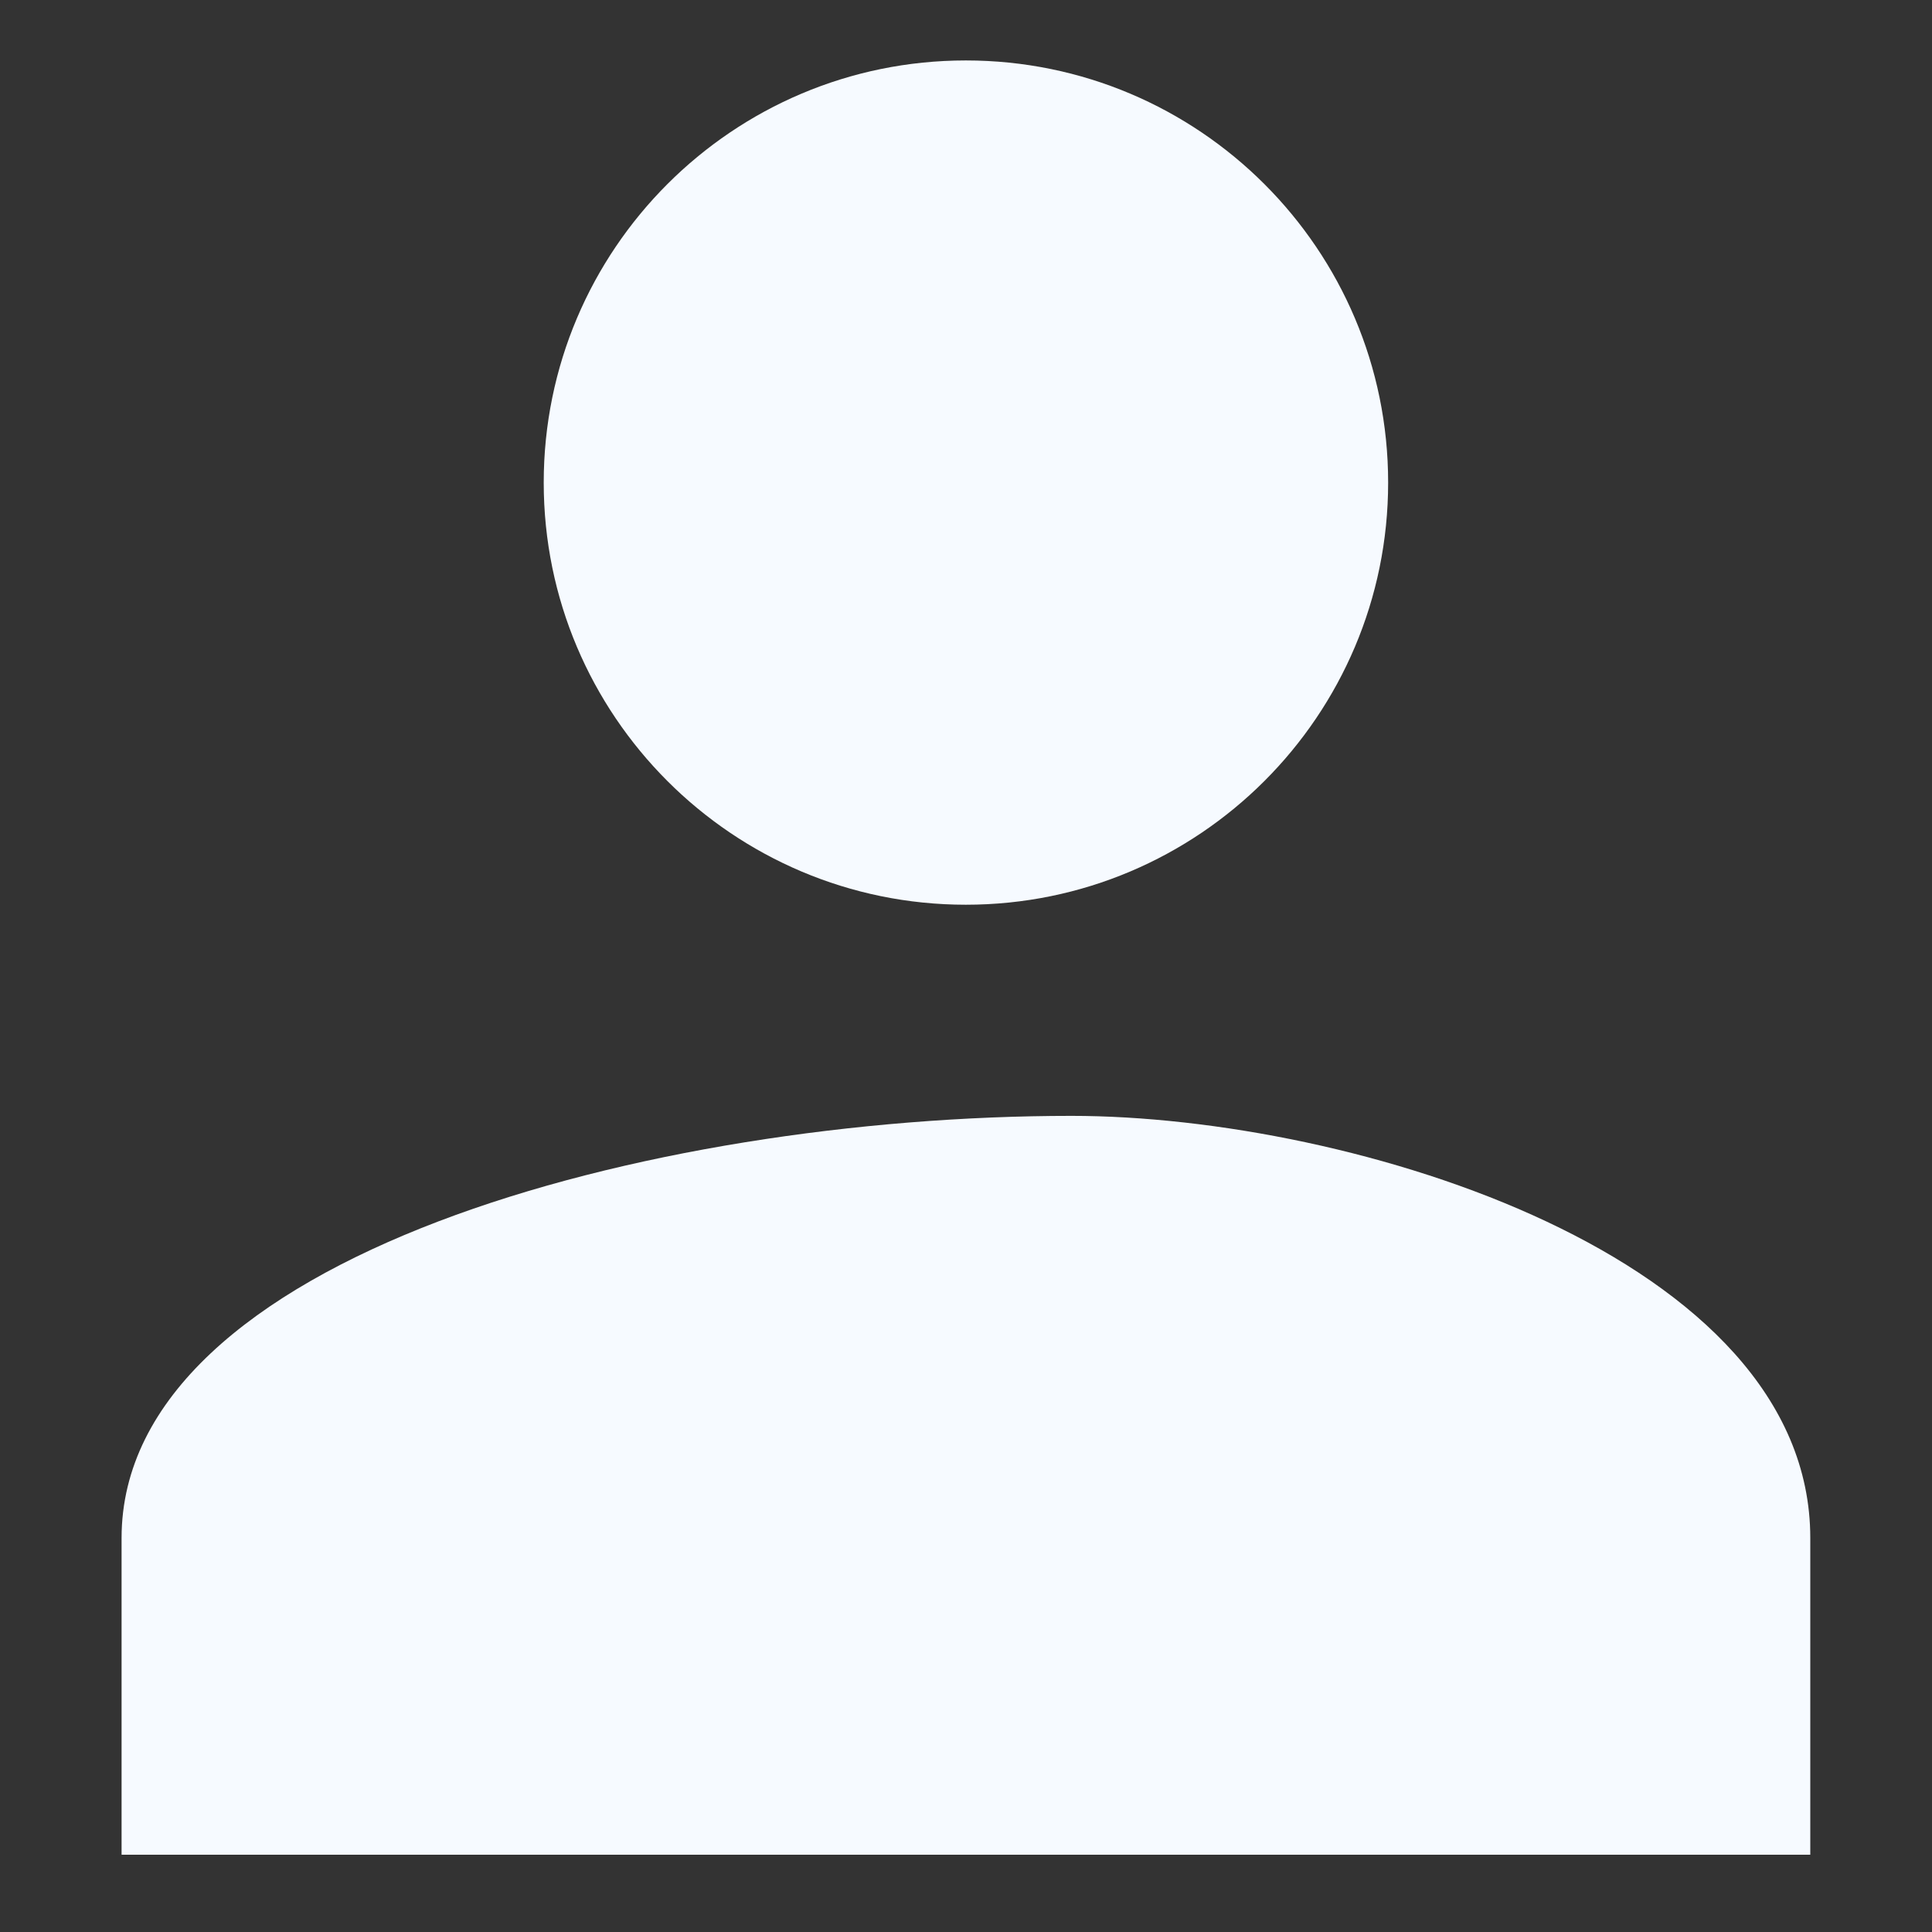 <?xml version="1.0" encoding="UTF-8"?>
<svg width="14px" height="14px" viewBox="0 0 14 14" version="1.1" xmlns="http://www.w3.org/2000/svg" xmlns:xlink="http://www.w3.org/1999/xlink">
    <rect x="0" y="0" width="14" height="14" fill="#333333" stroke="none"/>
    <!-- Generator: Sketch 59 (86127) - https://sketch.com -->
    <title>登陆-悬停_export</title>
    <desc>Created with Sketch.</desc>
    <g id="规范及控件" stroke="none" stroke-width="1" fill="none" fill-rule="evenodd">
        <g id="顶部栏" transform="translate(-153, -292)">
            <g id="登陆-悬停_export" transform="translate(152, 291)">
                <g id="登陆">
                    <g>
                        <rect id="Rectangle" fill="#000000" opacity="0" x="0" y="0" width="16" height="16"></rect>
                        <path d="M7.999,7.556 C9.688,7.556 11.059,6.185 11.059,4.497 C11.059,2.808 9.688,1.438 7.999,1.438 C6.31,1.438 4.94,2.808 4.94,4.497 C4.94,6.185 6.31,7.556 7.999,7.556 Z M8.764,9.086 C5.705,9.086 1.881,10.107 1.881,12.145 L1.881,14.44 L14.118,14.44 L14.118,12.145 C14.118,10.107 10.804,9.086 8.764,9.086 Z" id="Shape" fill="#F6FAFF" fill-rule="nonzero"></path>
                    </g>
                </g>
            </g>
        </g>
    </g>
</svg>